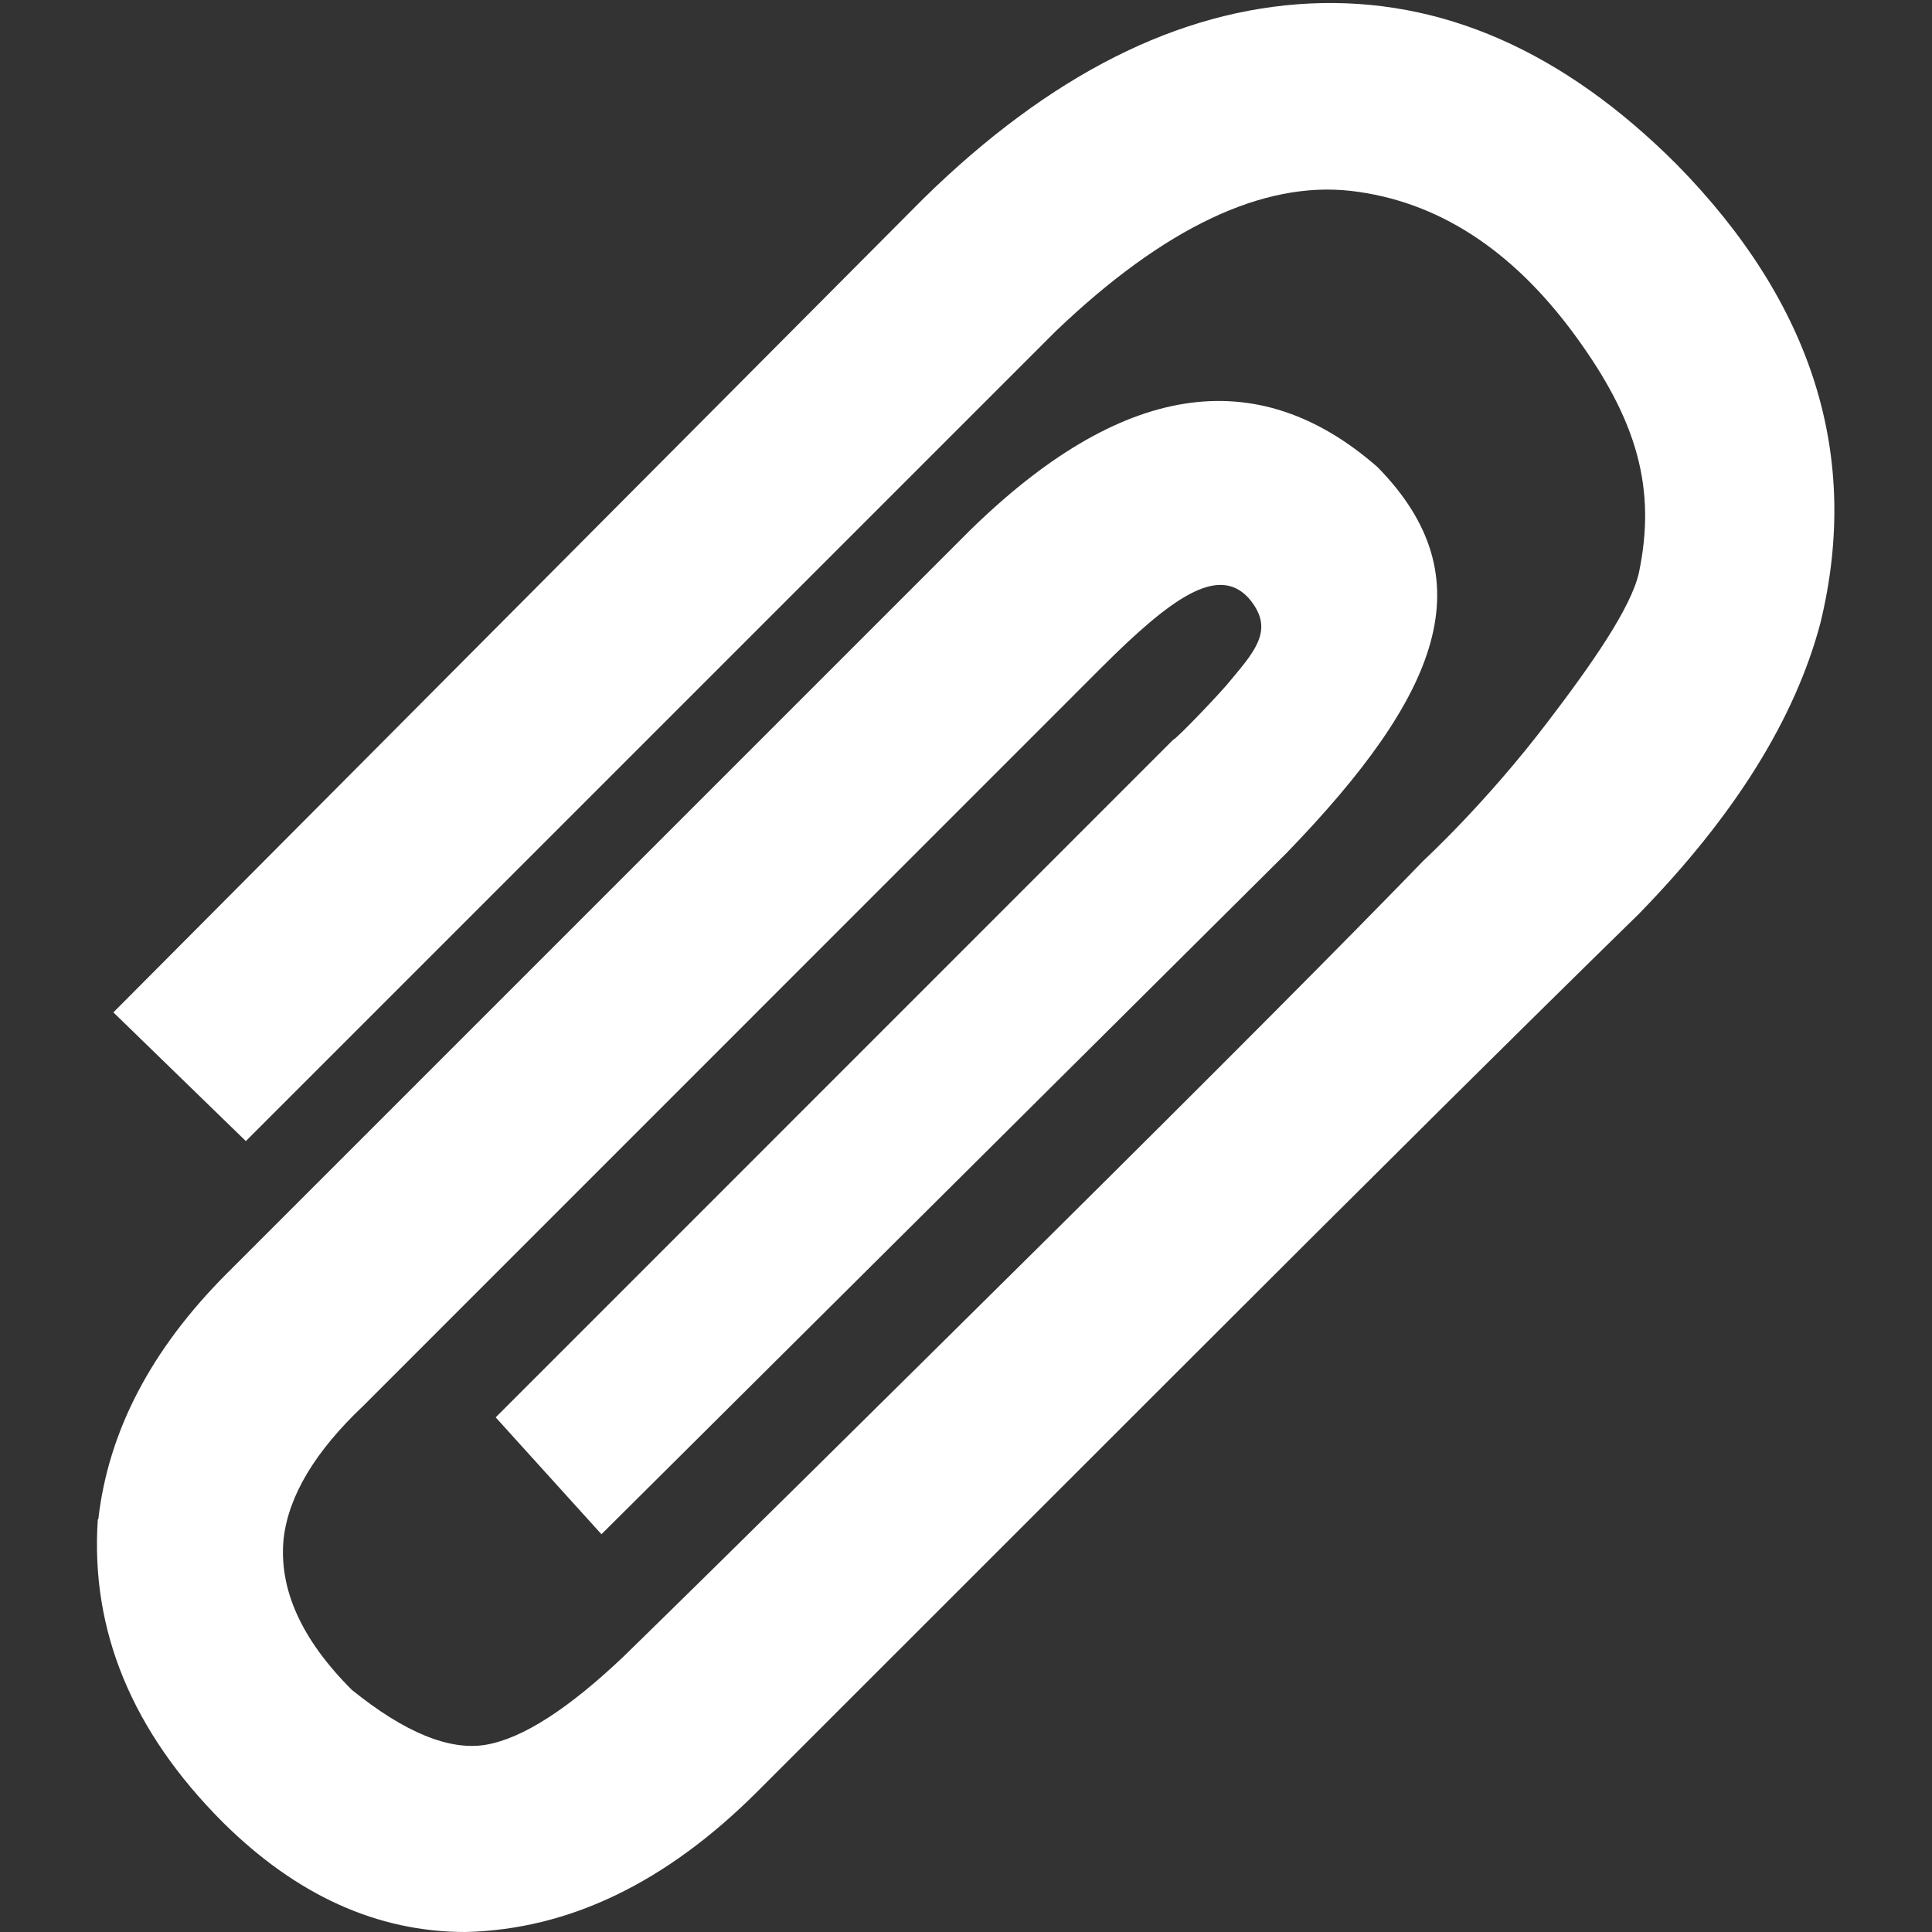 <?xml version="1.0" encoding="UTF-8"?>
<svg width="16px" height="16px" viewBox="0 0 16 16" version="1.1" xmlns="http://www.w3.org/2000/svg" xmlns:xlink="http://www.w3.org/1999/xlink">
    <rect x="0" y="0" width="16" height="16" fill="#333333" stroke="none"/>
    <!-- Generator: Sketch 49.2 (51160) - http://www.bohemiancoding.com/sketch -->
    <title>ic_attach</title>
    <desc>Created with Sketch.</desc>
    <defs></defs>
    <g id="Page-1" stroke="none" stroke-width="1" fill="none" fill-rule="evenodd">
        <g id="ThemeStyles" transform="translate(-1109, -1997)" fill="#ffffff">
            <g id="ic_attach" transform="translate(1109, 1997)">
                <path d="M0.814,12.583 C0.897,11.852 1.253,11.172 1.88,10.545 L8.024,4.401 C9.279,3.168 10.406,2.99 11.409,3.869 C12.309,4.788 11.93,5.746 10.656,7.063 L4.981,12.706 L4.105,11.738 L9.716,6.126 C9.737,6.126 10.125,5.721 10.198,5.626 C10.414,5.369 10.552,5.198 10.339,4.951 C10.087,4.679 9.706,4.944 9.12,5.53 L3.008,11.643 C2.611,12.019 2.391,12.384 2.349,12.741 C2.307,13.158 2.495,13.577 2.914,13.995 C3.352,14.349 3.724,14.501 4.026,14.449 C4.33,14.396 4.711,14.15 5.171,13.712 C6.048,12.856 7.213,11.702 8.666,10.264 C10.119,8.823 11.159,7.778 11.786,7.13 C11.807,7.109 12.307,6.65 12.82,5.975 C13.194,5.485 13.505,5.034 13.572,4.747 C13.719,4.049 13.561,3.482 13.04,2.772 C12.519,2.062 11.9,1.664 11.189,1.581 C10.459,1.498 9.642,1.884 8.745,2.741 L2.036,9.45 L0.939,8.384 L7.648,1.644 C8.693,0.62 9.759,0.082 10.846,0.029 C11.933,-0.023 12.946,0.421 13.886,1.362 C15.014,2.511 15.411,3.776 15.077,5.155 C14.868,5.949 14.367,6.754 13.572,7.569 C12.652,8.468 11.336,9.774 9.622,11.488 L6.269,14.84 C5.517,15.591 4.712,15.98 3.855,16 C3.124,16 2.455,15.696 1.845,15.091 C1.093,14.338 0.748,13.502 0.81,12.583" id="Shape"></path>
            </g>
        </g>
    </g>
</svg>